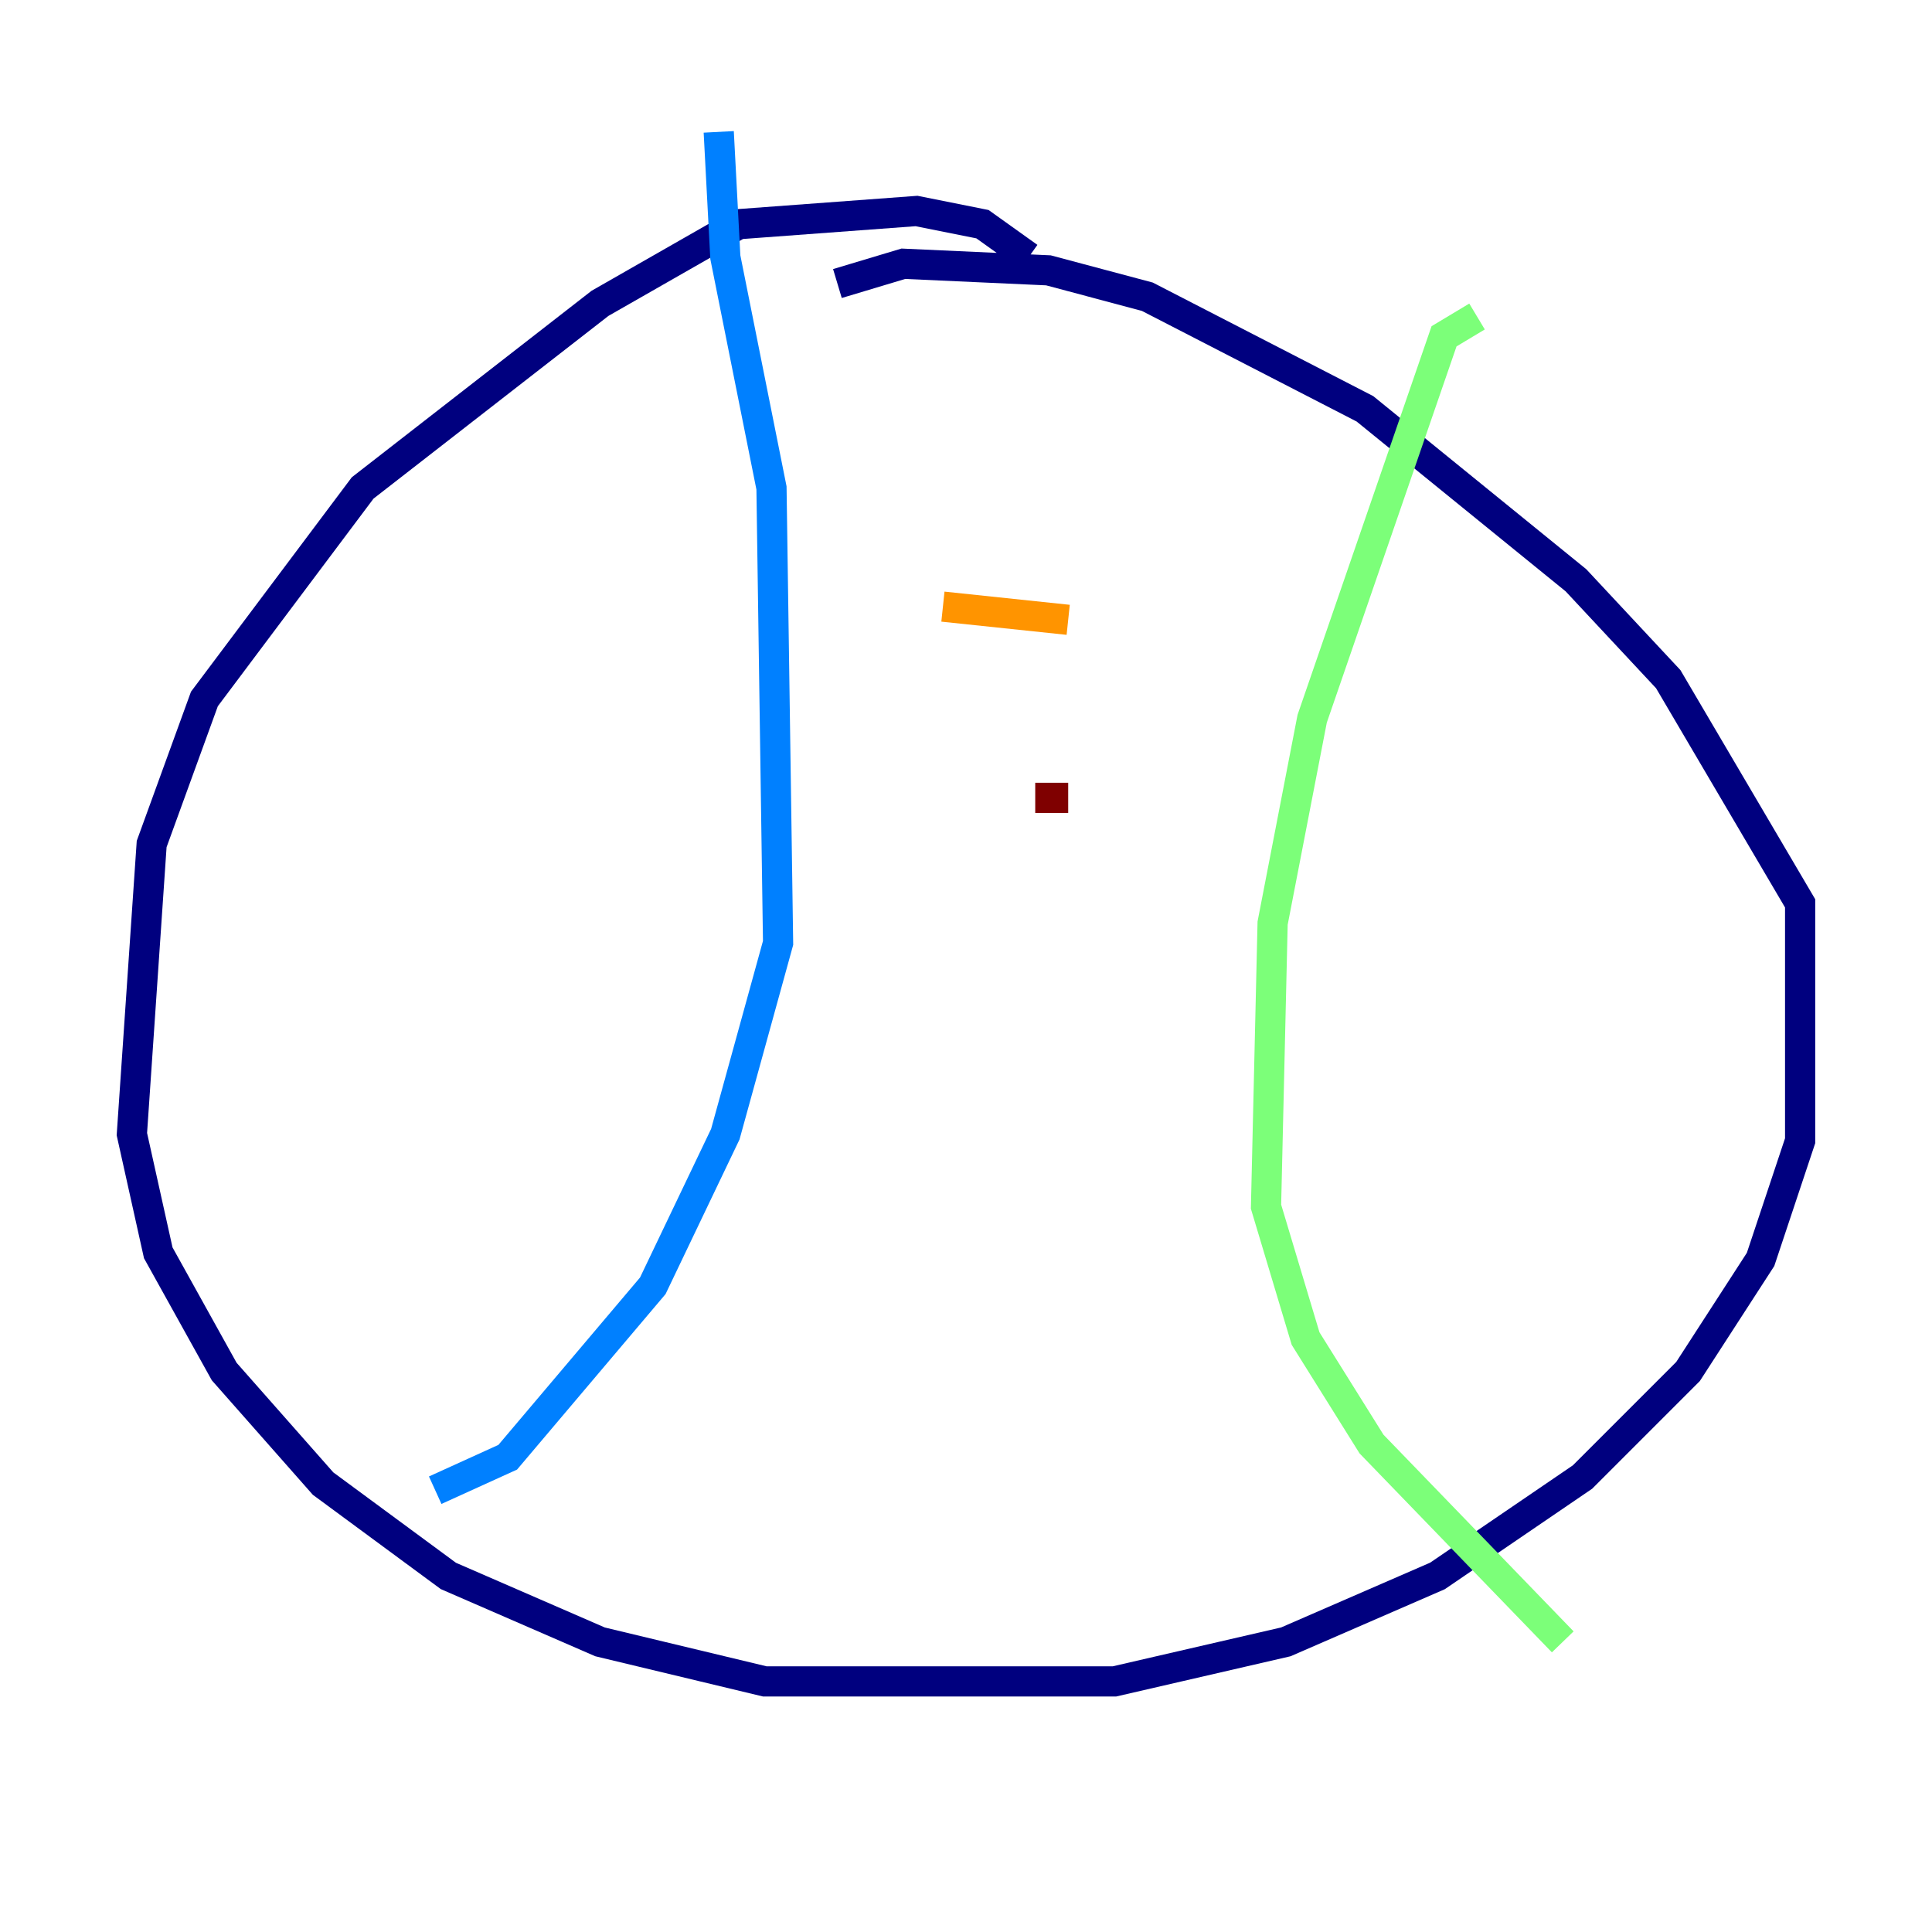 <?xml version="1.0" encoding="utf-8" ?>
<svg baseProfile="tiny" height="128" version="1.2" viewBox="0,0,128,128" width="128" xmlns="http://www.w3.org/2000/svg" xmlns:ev="http://www.w3.org/2001/xml-events" xmlns:xlink="http://www.w3.org/1999/xlink"><defs /><polyline fill="none" points="68.15,17.038 65.092,14.853 60.724,13.979 48.928,14.853 39.754,20.096 24.027,32.328 13.543,46.307 10.048,55.918 8.737,75.14 10.485,83.003 14.853,90.867 21.406,98.293 29.706,104.41 39.754,108.778 50.676,111.399 73.829,111.399 85.188,108.778 95.236,104.41 104.846,97.857 111.836,90.867 116.642,83.44 119.263,75.577 119.263,59.85 110.526,44.997 104.41,38.444 90.43,27.085 76.014,19.659 69.461,17.911 59.85,17.474 55.481,18.785" stroke="#00007f" stroke-width="2" /><polyline fill="none" points="47.618,8.737 48.055,17.038 51.113,32.328 51.55,62.471 48.055,75.14 43.249,85.188 33.638,96.546 28.833,98.73" stroke="#0080ff" stroke-width="2" /><polyline fill="none" points="97.857,20.969 95.672,22.28 86.935,47.618 84.314,61.16 83.877,79.945 86.498,88.683 90.867,95.672 103.536,108.778" stroke="#7cff79" stroke-width="2" /><polyline fill="none" points="62.471,40.191 70.771,41.065" stroke="#ff9400" stroke-width="2" /><polyline fill="none" points="68.587,52.86 70.771,52.86" stroke="#7f0000" stroke-width="2" /></svg>